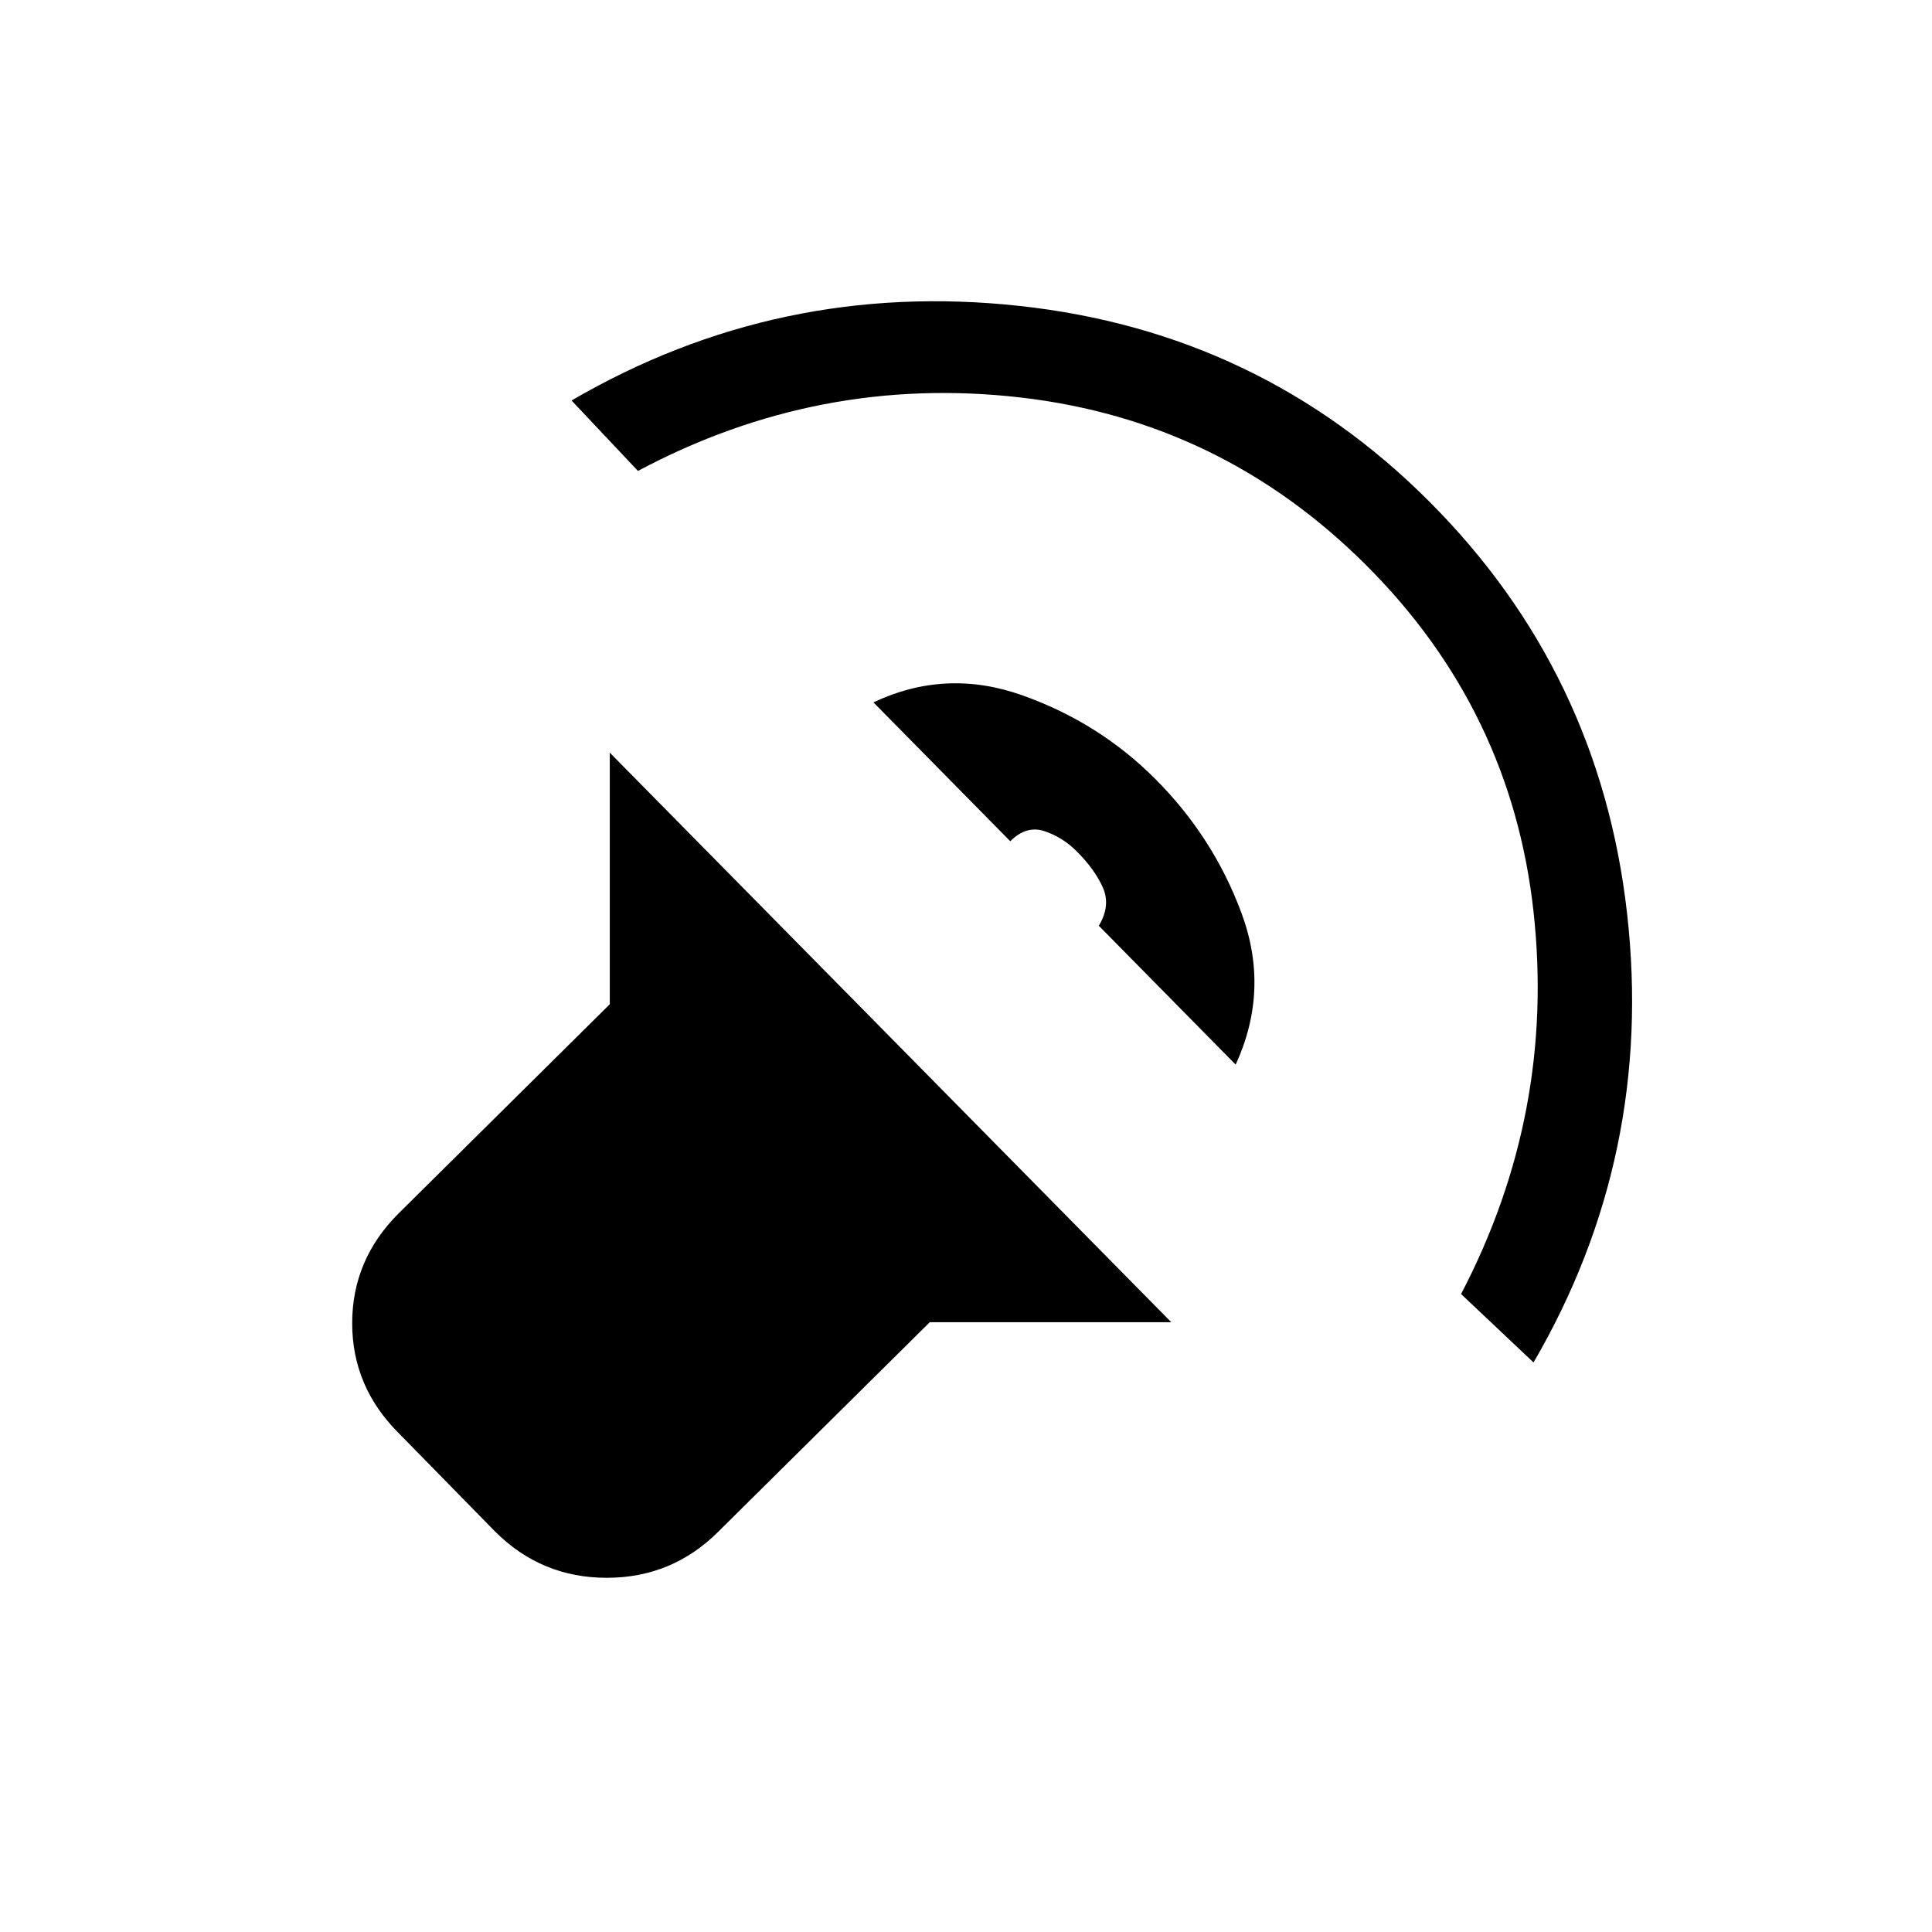 <svg xmlns="http://www.w3.org/2000/svg" height="20" viewBox="0 -960 960 960" width="20"><path d="M582-303H462L357-199q-23 23-55.5 23T246-199l-48-49q-23-23-23-54.5t23-54.5l105-104v-125l279 283ZM284-761q103-60 222.5-47T710-711q85 85 98.5 205T762-283l-36-34q47-90 36-190t-83-172q-72-72-172-83.5T317-726l-33-35Zm150 150q36-17 74-3.5t66 41.5q29 29 43 67t-3 75l-68-69q6-10 2-19t-13-18q-7-7-16-10t-17 5l-68-69Z"/></svg>